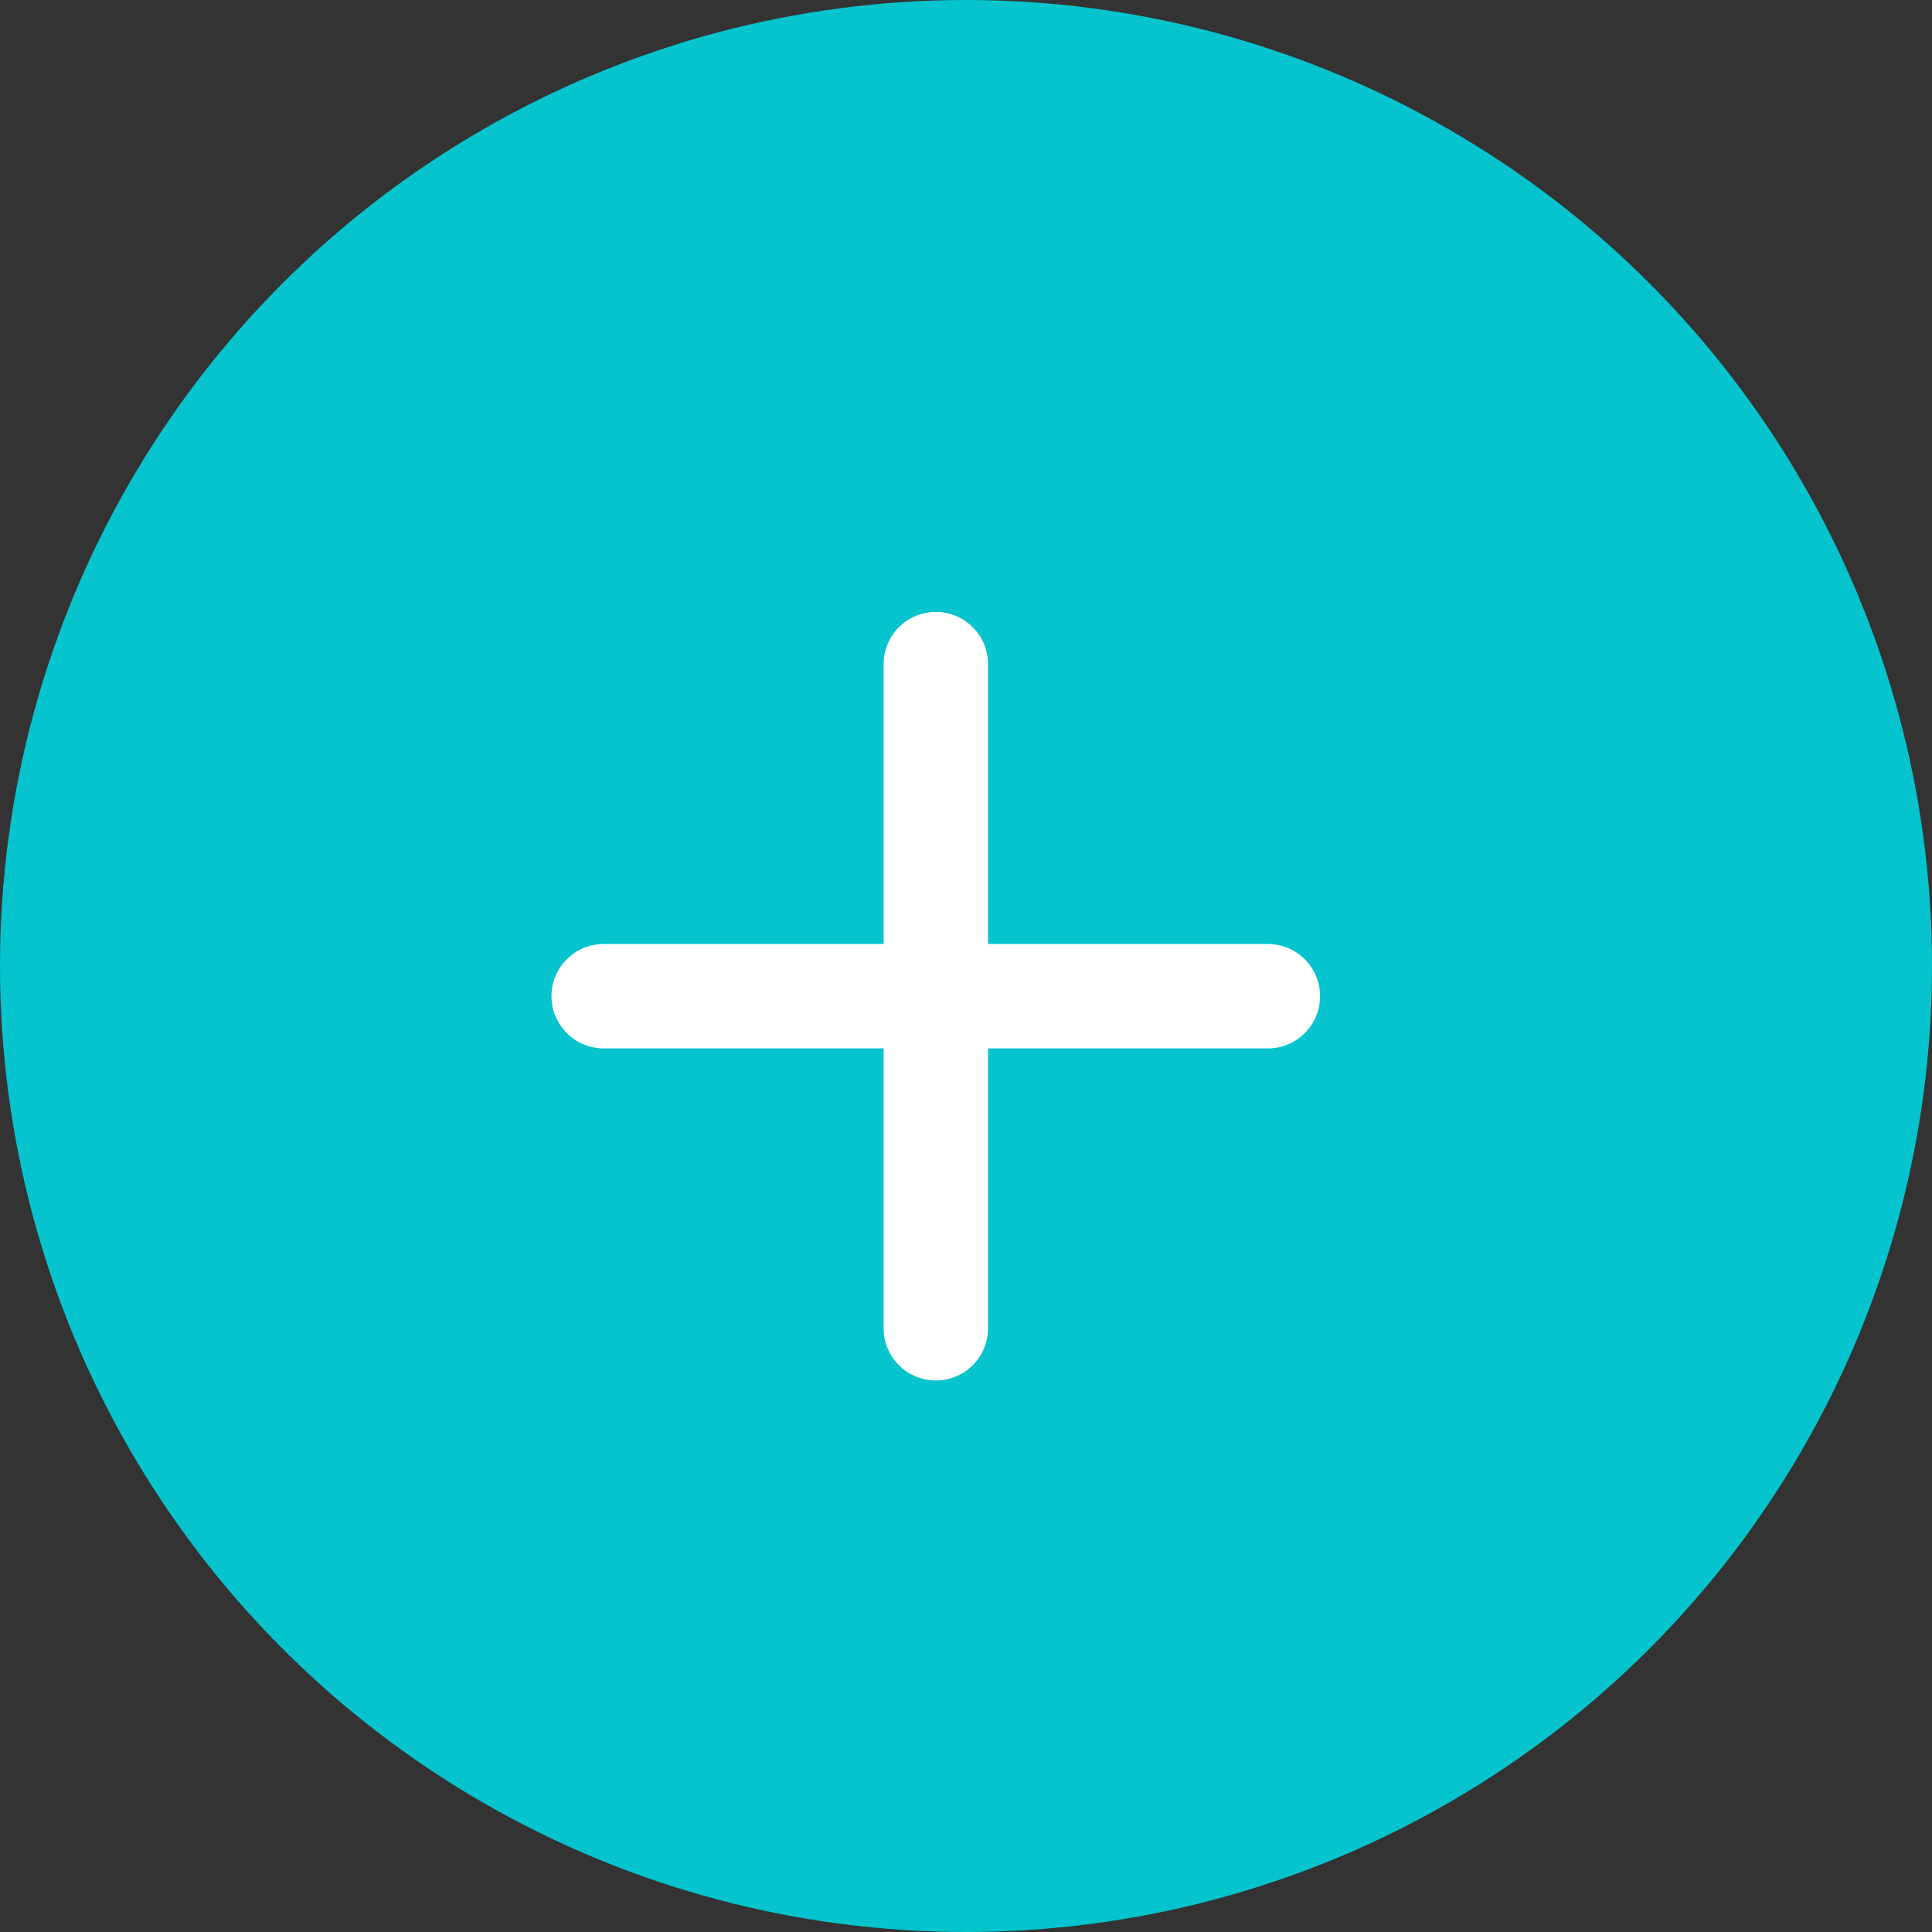 <svg width="37" height="37" viewBox="0 0 37 37" fill="none" xmlns="http://www.w3.org/2000/svg">
<rect x="0" y="0" width="37" height="37" fill="#333333" stroke="none"/>
<circle cx="18.5" cy="18.5" r="18.5" fill="#05C4CE"/>
<path d="M17.922 25.438V19.078M17.922 19.078V12.719M17.922 19.078H24.281M17.922 19.078H11.562" stroke="white" stroke-width="2" stroke-linecap="round"/>
</svg>

